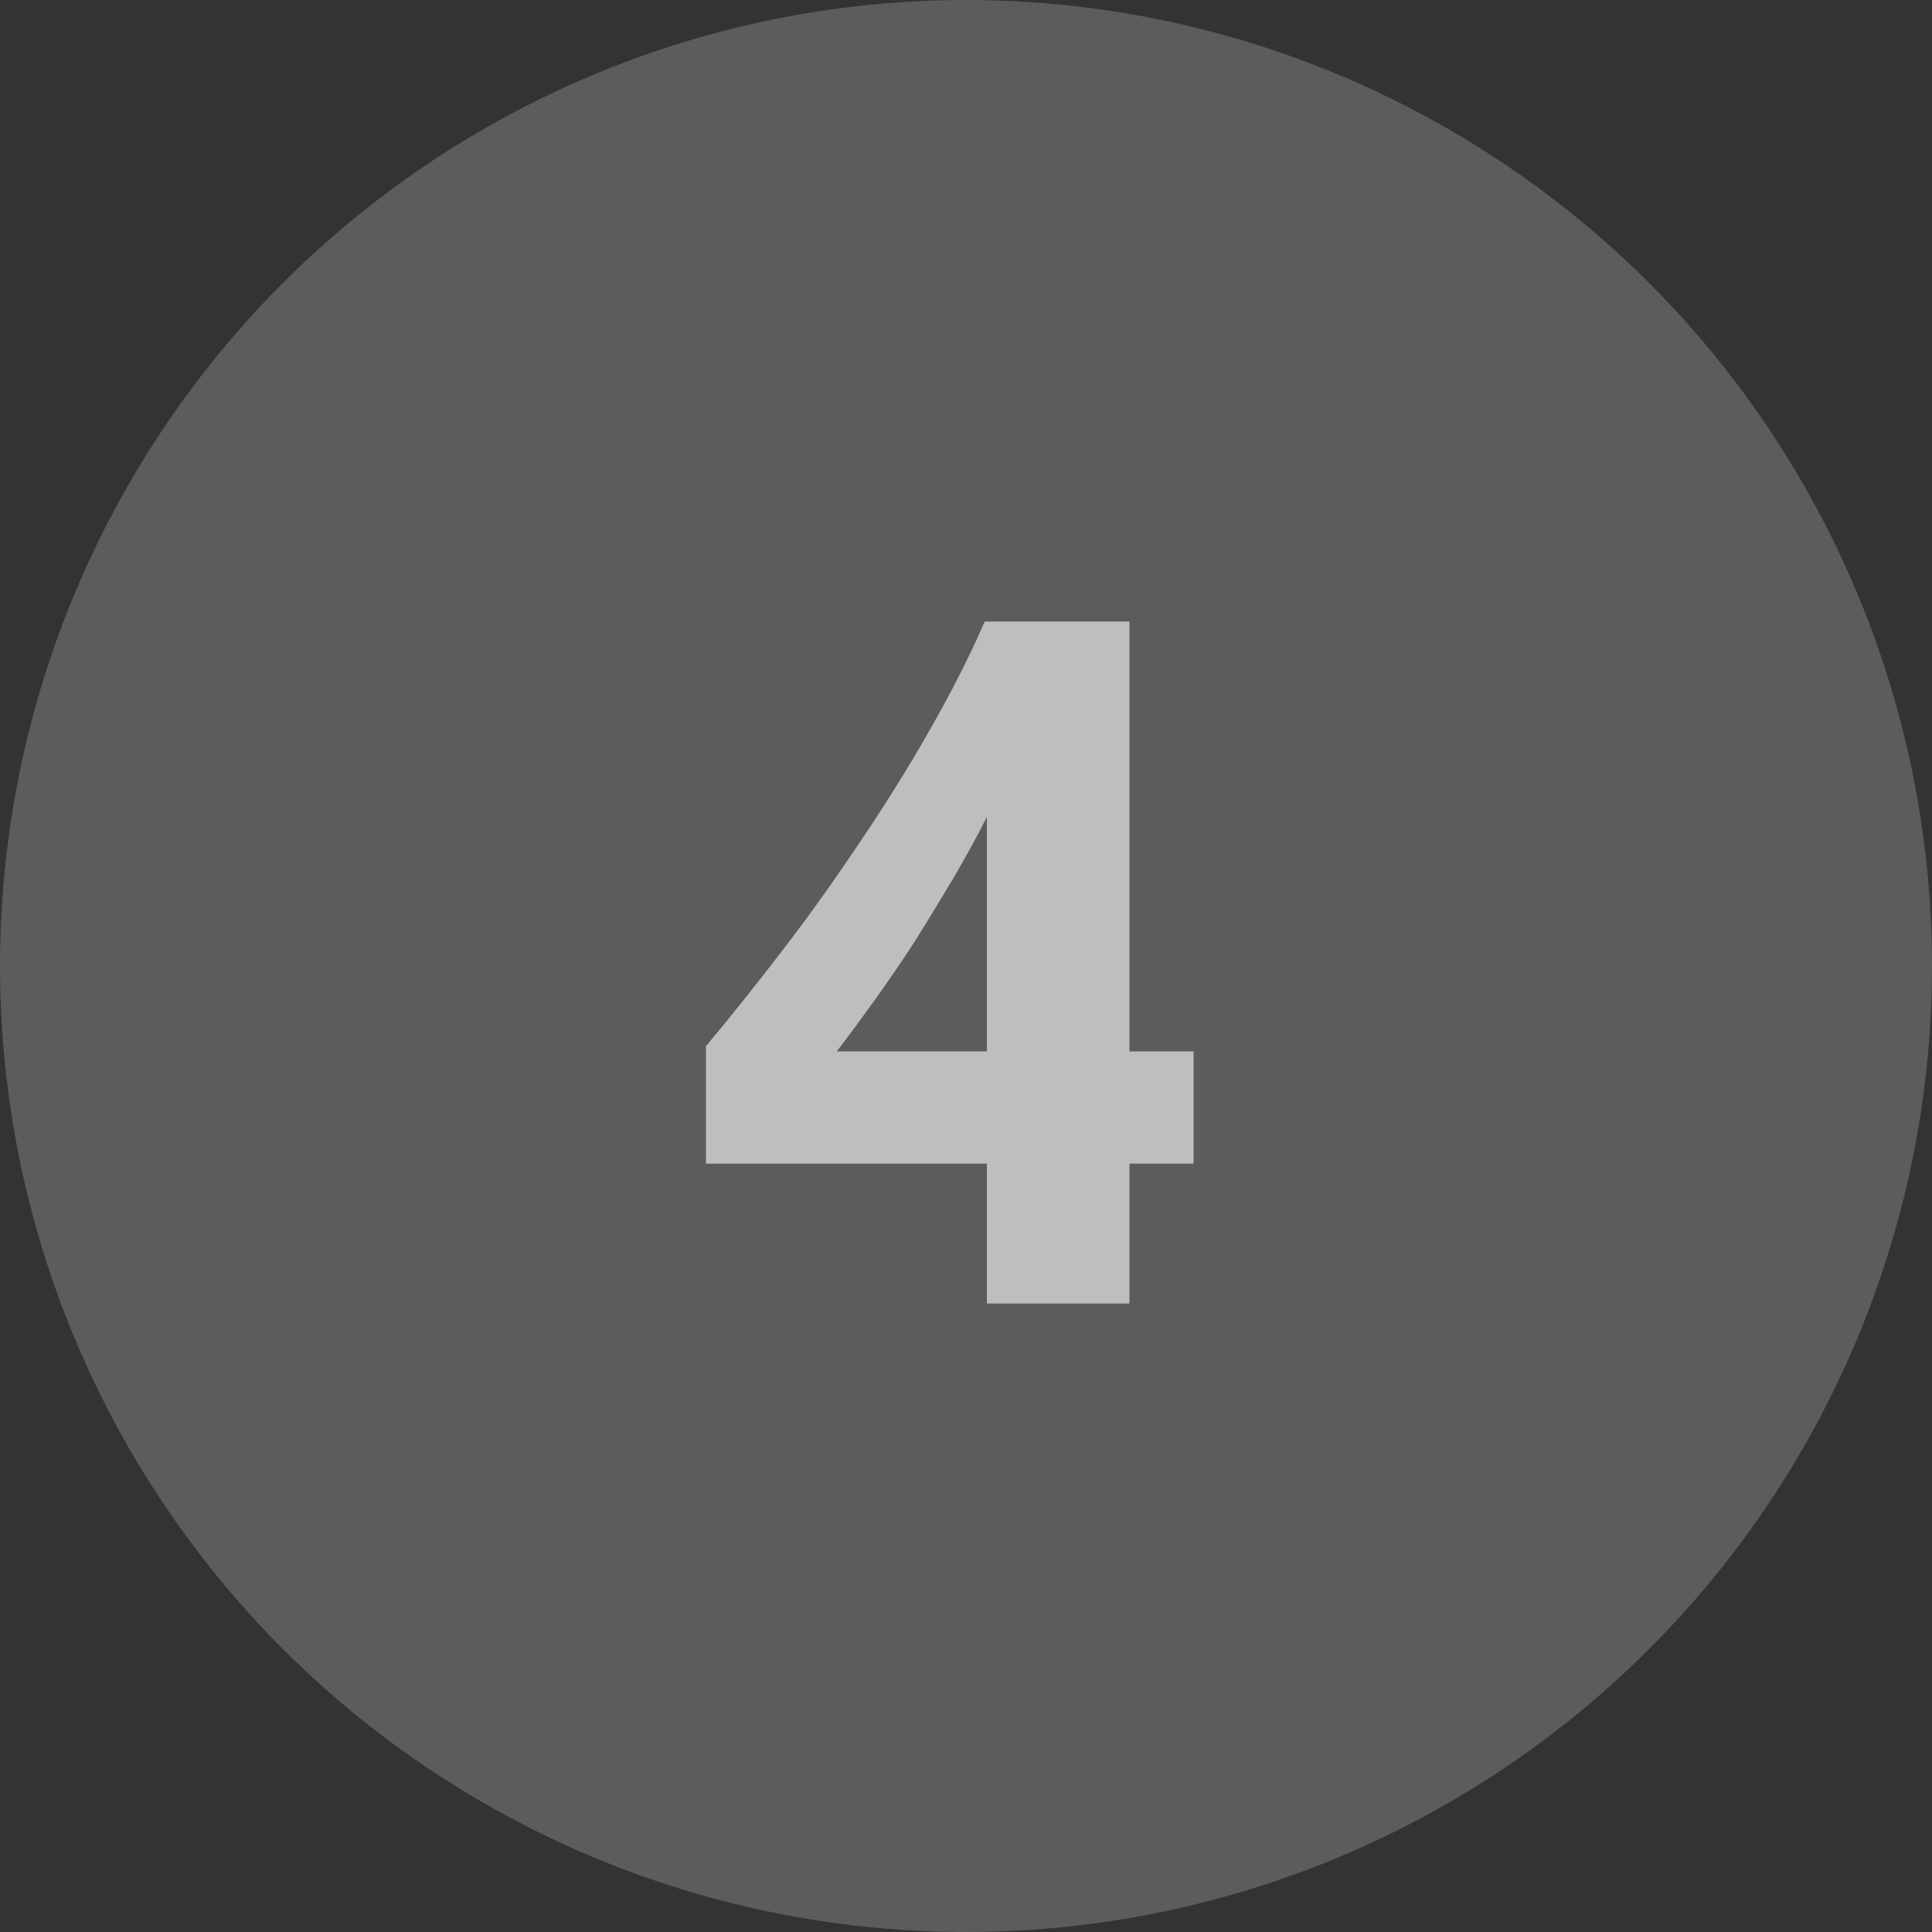 <?xml version="1.0" encoding="UTF-8"?>
<svg id="Layer_2" data-name="Layer 2" xmlns="http://www.w3.org/2000/svg" viewBox="0 0 100 100">
  <rect x="0" y="0" width="100" height="100" fill="#333333" stroke="none"/>
  <defs>
    <style>
      .cls-1, .cls-2 {
        fill: #fff;
      }

      .cls-3 {
        opacity: .6;
      }

      .cls-2 {
        opacity: .2;
      }
    </style>
  </defs>
  <g id="PWD_PAGE" data-name="PWD PAGE">
    <g id="Key">
      <g id="Keys">
        <g id="four">
          <circle class="cls-2" cx="50" cy="50" r="50"/>
          <g class="cls-3">
            <path class="cls-1" d="m58.46,32.17v22.25h3.32v5.81h-3.32v7.24h-7.38v-7.24h-14.54v-6.08c1.28-1.53,2.61-3.2,4-5.01,1.39-1.81,2.72-3.68,4-5.6,1.3-1.92,2.5-3.85,3.61-5.8s2.05-3.8,2.82-5.57h7.51Zm-15.16,22.25h7.78v-12.13c-.54,1.07-1.14,2.15-1.78,3.24-.65,1.09-1.3,2.16-1.96,3.21-.67,1.03-1.35,2.03-2.04,2.99-.69.96-1.35,1.86-1.99,2.69Z"/>
          </g>
        </g>
      </g>
    </g>
  </g>
</svg>